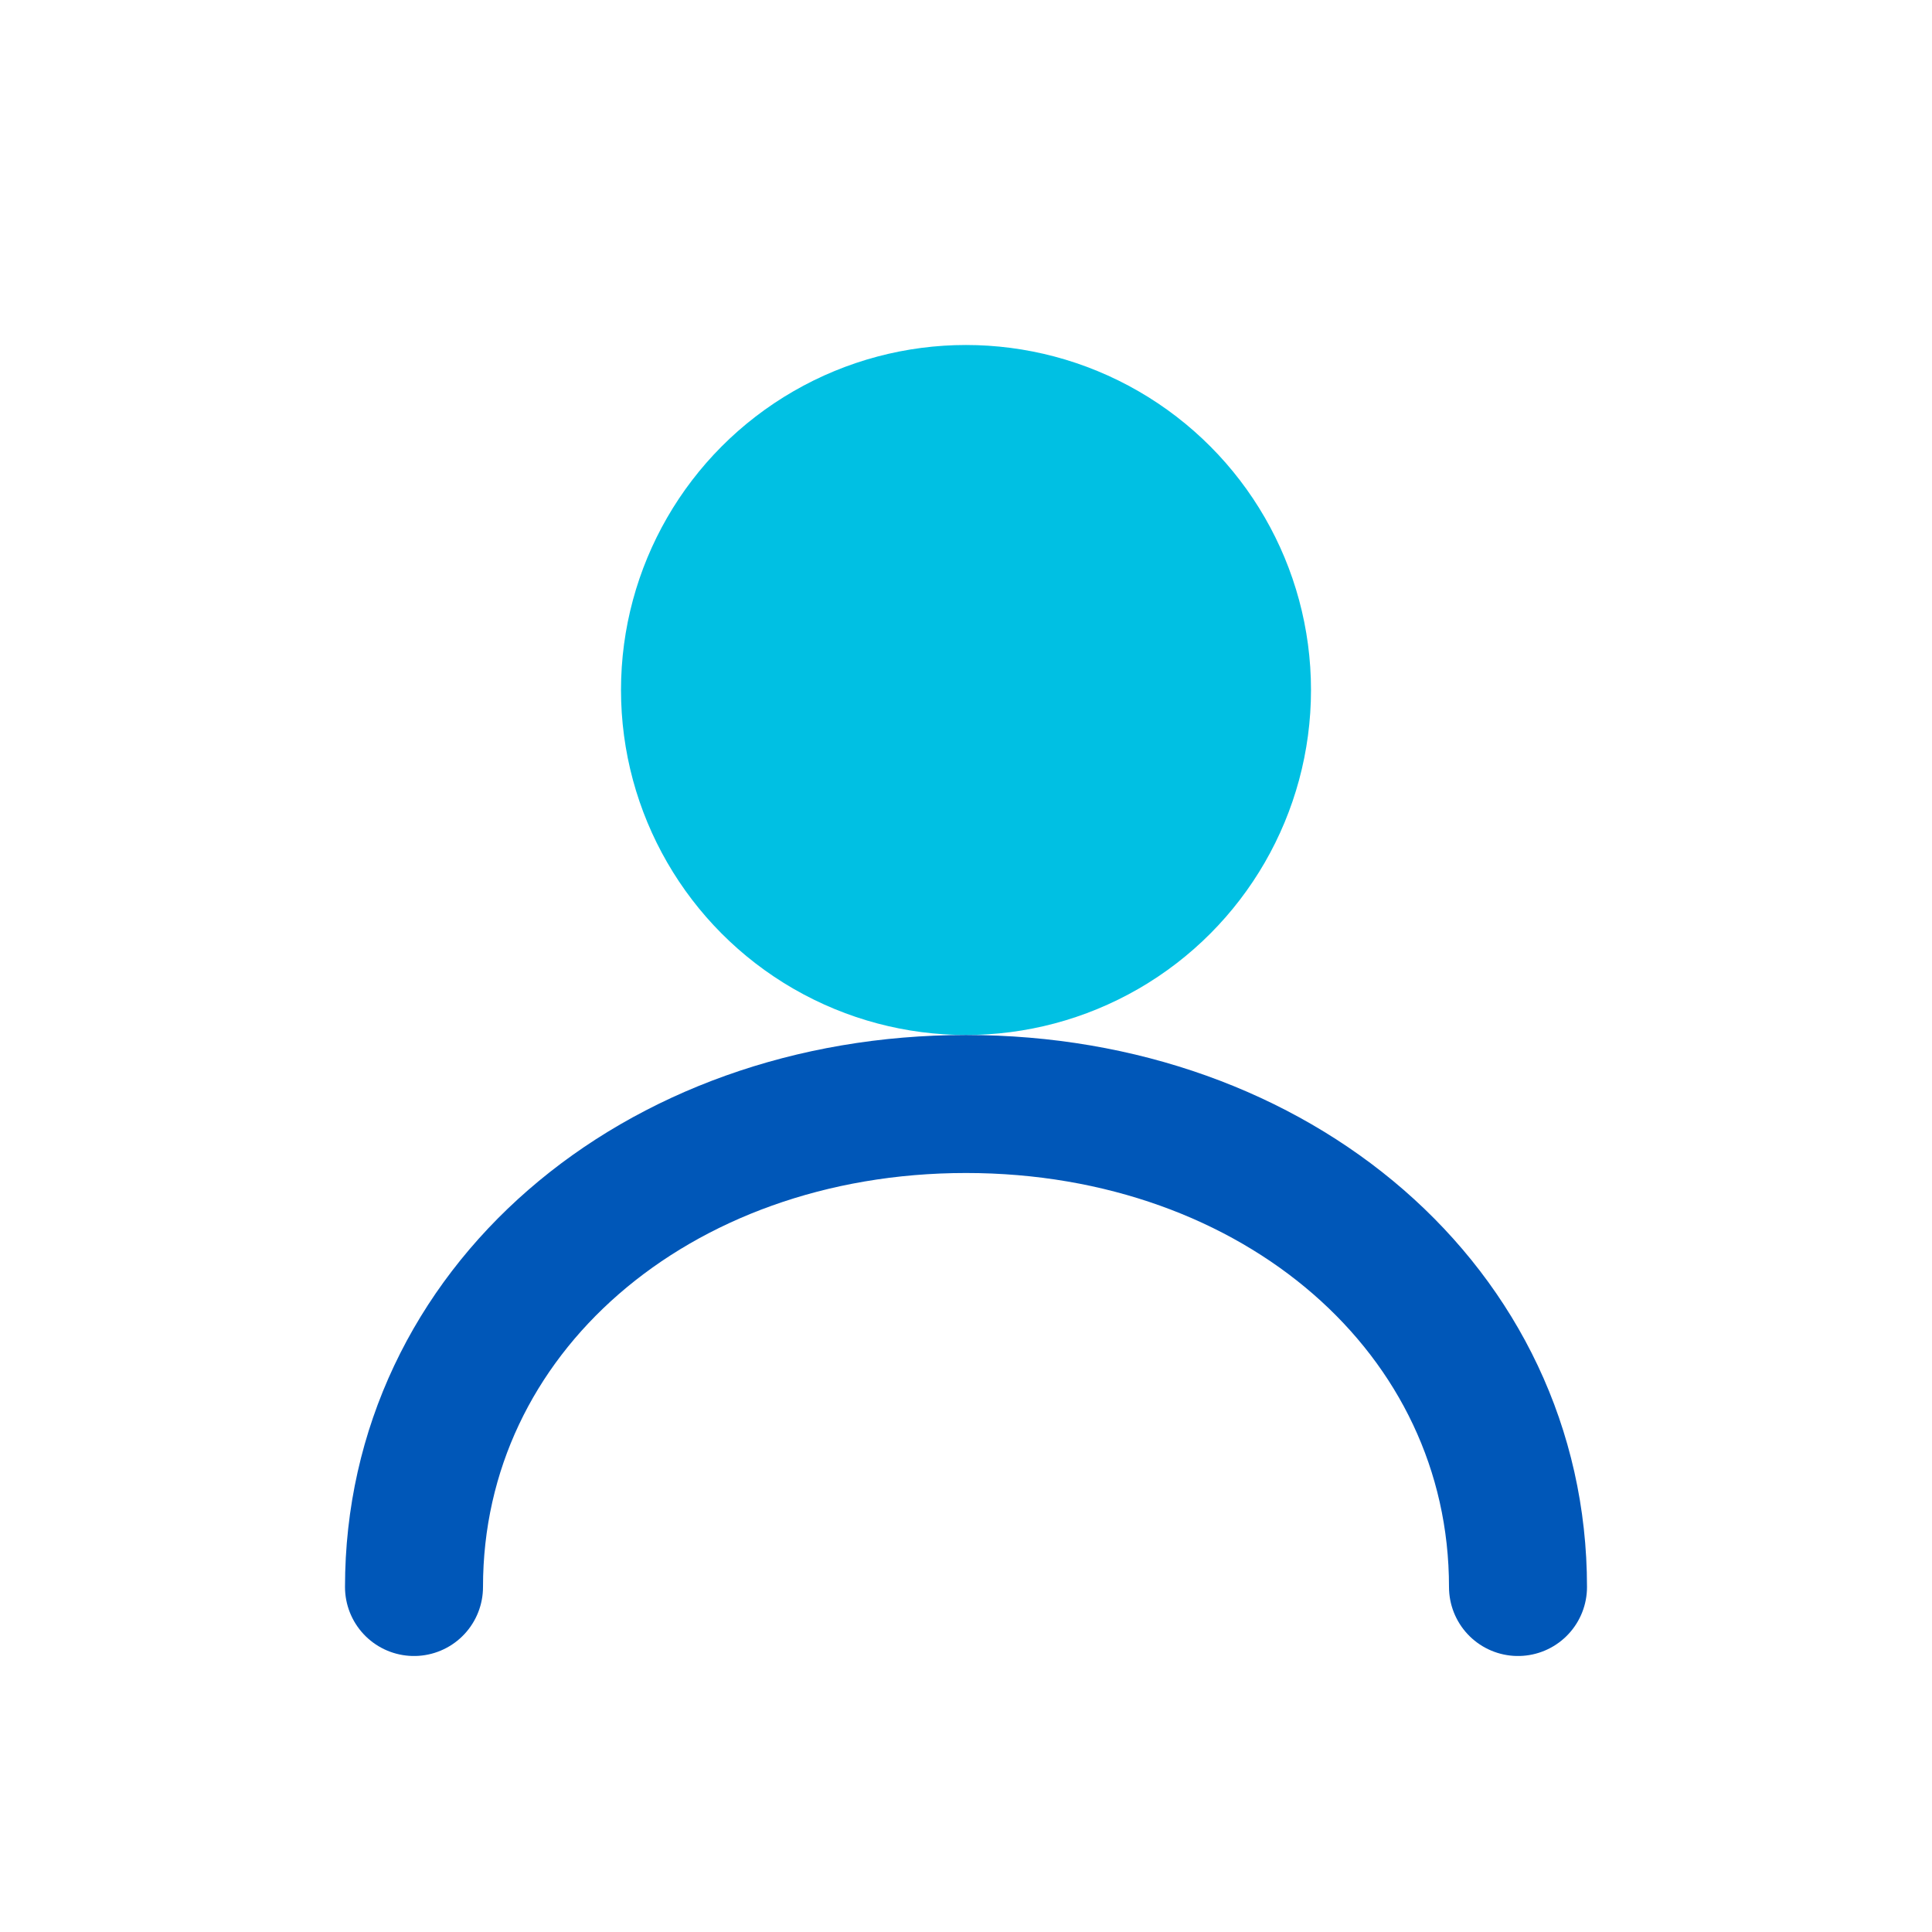 <svg xmlns="http://www.w3.org/2000/svg" width="56" height="56" viewBox="0 0 56 56" role="img" aria-label="Client Centric">
  <circle cx="28" cy="20" r="10" fill="#00C0E3"/>
  <path d="M12 46c0-8 7-14 16-14s16 6 16 14" fill="none" stroke="#0057B8" stroke-width="4" stroke-linecap="round"/>
</svg>